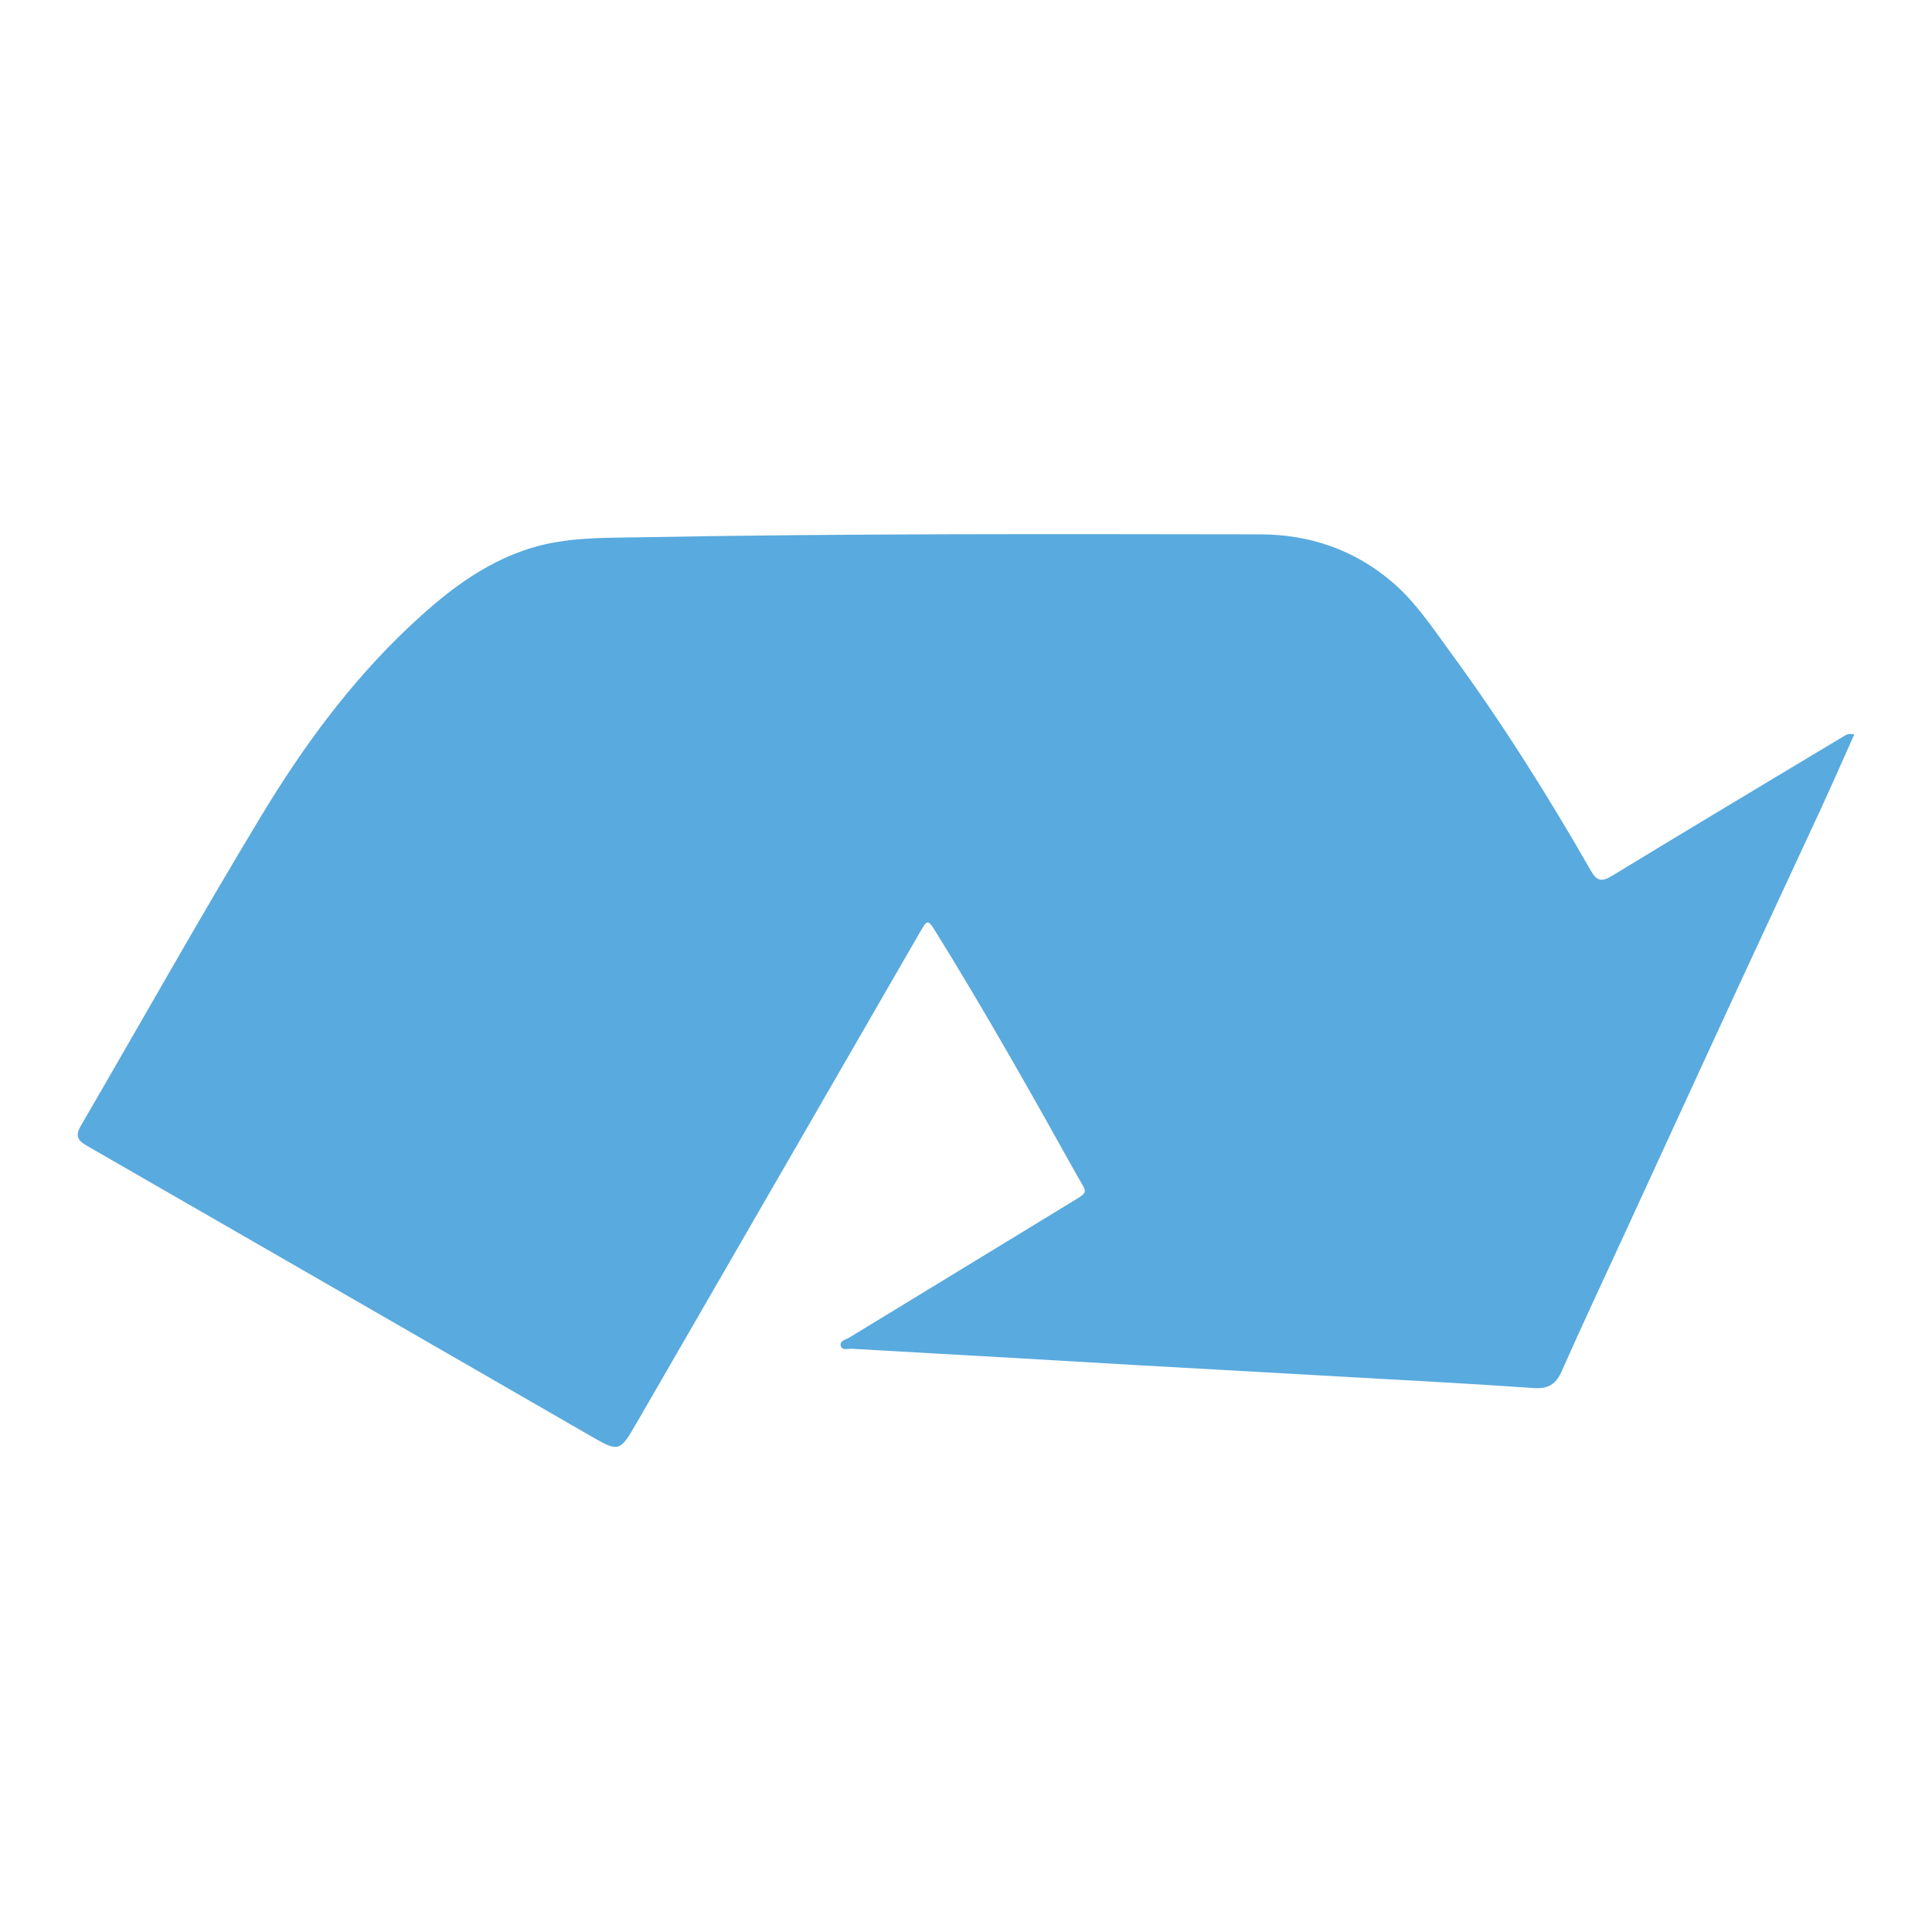 <?xml version="1.0" encoding="utf-8"?>
<!-- Generator: Adobe Illustrator 16.0.0, SVG Export Plug-In . SVG Version: 6.00 Build 0)  -->
<!DOCTYPE svg PUBLIC "-//W3C//DTD SVG 1.1//EN" "http://www.w3.org/Graphics/SVG/1.1/DTD/svg11.dtd">
<svg version="1.1" id="Layer_1" xmlns="http://www.w3.org/2000/svg" xmlns:xlink="http://www.w3.org/1999/xlink" x="0px" y="0px"
	 width="300px" height="300px" viewBox="0 0 300 300" enable-background="new 0 0 300 300" xml:space="preserve">
<path fill-rule="evenodd" clip-rule="evenodd" fill="#59AADE" d="M287.927,114.055c-1.861,4.148-3.624,8.168-5.464,12.153
	c-4.282,9.271-8.621,18.516-12.903,27.787c-5.852,12.673-11.673,25.359-17.505,38.041c-3.193,6.941-6.445,13.857-9.534,20.845
	c-0.913,2.065-2.089,2.814-4.382,2.654c-9.601-0.672-19.214-1.17-28.824-1.716c-11.004-0.626-22.009-1.23-33.013-1.855
	c-6.603-0.374-13.204-0.776-19.807-1.153c-8.07-0.461-16.142-0.902-24.21-1.375c-0.609-0.035-1.547,0.328-1.737-0.48
	c-0.18-0.769,0.79-0.929,1.317-1.251c11.419-6.971,22.855-13.91,34.27-20.89c3.067-1.877,2.706-1.42,1.121-4.263
	c-7.088-12.713-14.227-25.396-21.899-37.769c-1.298-2.093-1.338-2.056-2.583,0.102c-14.623,25.341-29.244,50.683-43.889,76.011
	c-2.675,4.628-2.74,4.636-7.294,2.012c-26.052-15.009-52.088-30.045-78.154-45.027c-1.503-0.863-1.723-1.635-0.858-3.118
	c9.361-16.072,18.453-32.304,28.076-48.216c6.354-10.505,13.624-20.439,22.592-28.951c5.625-5.338,11.654-10.173,19.241-12.506
	c5.558-1.708,11.326-1.556,17.055-1.663c32.039-0.599,64.081-0.489,96.123-0.451c7.699,0.008,14.626,2.381,20.507,7.396
	c3.662,3.123,6.306,7.167,9.124,11.015c7.914,10.805,15.046,22.125,21.691,33.749c0.978,1.711,1.699,1.858,3.383,0.833
	c11.923-7.273,23.917-14.43,35.89-21.622C286.632,114.121,286.989,113.829,287.927,114.055z"/>
</svg>

